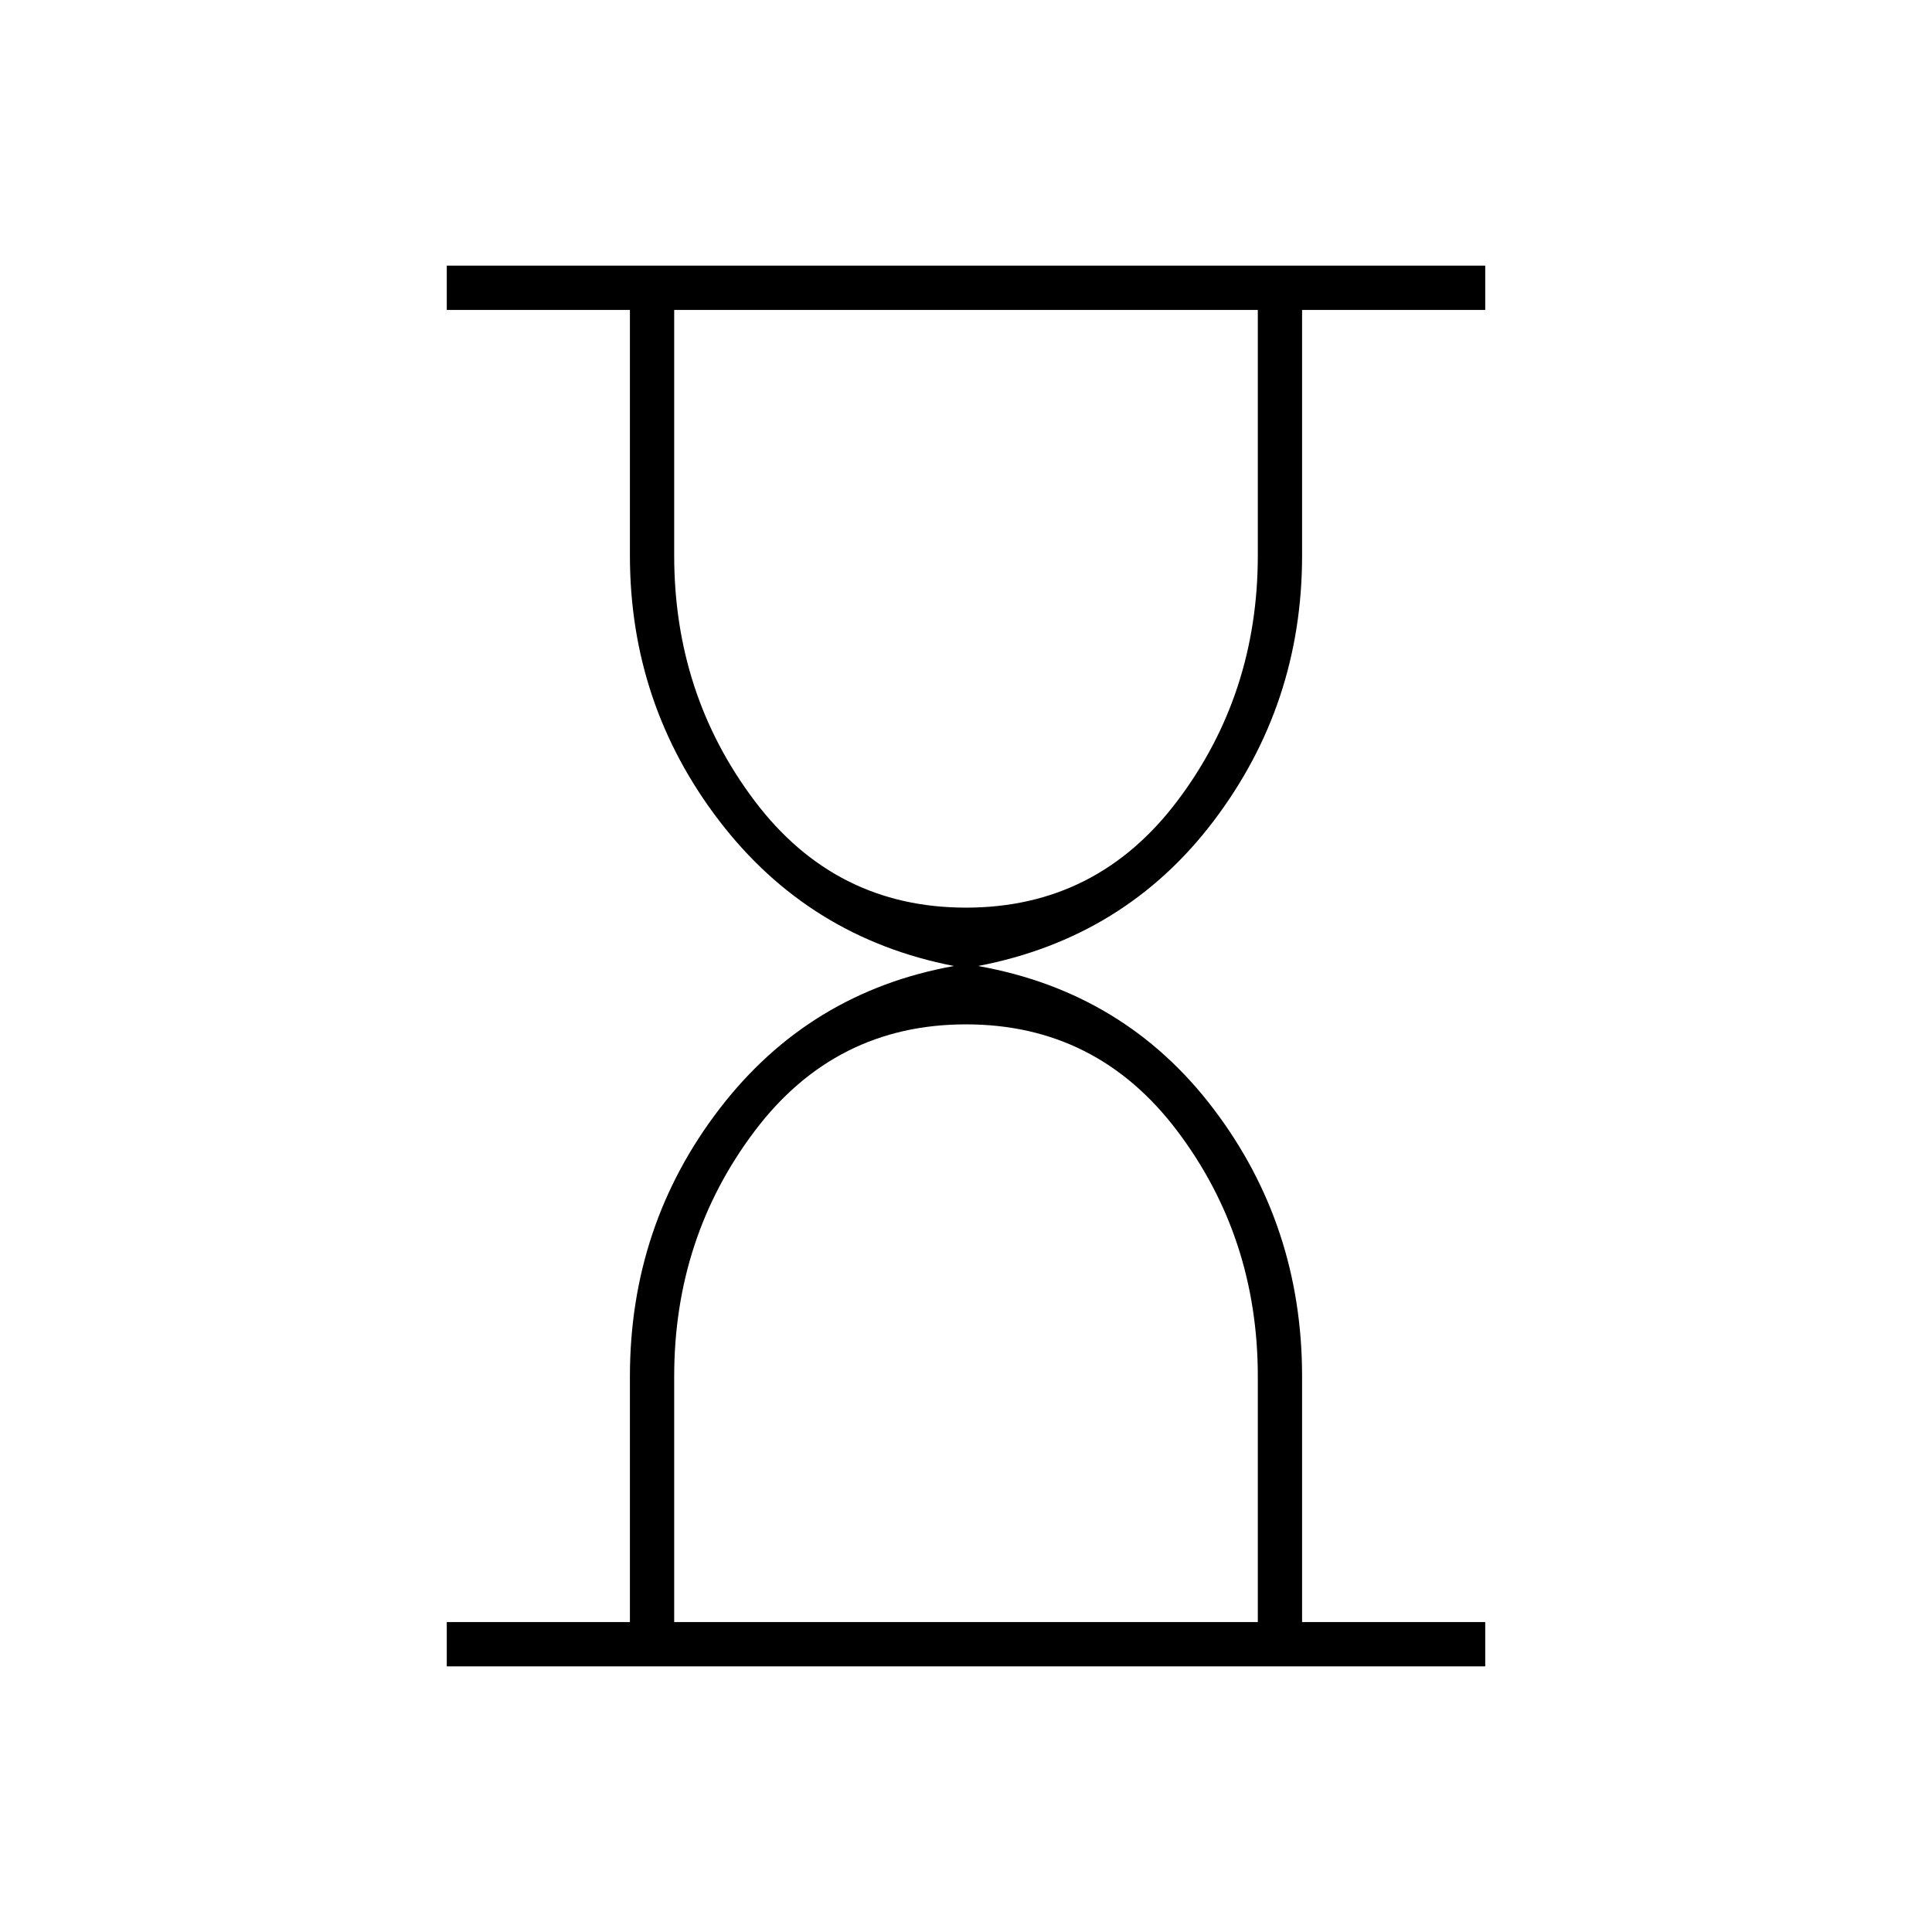 <svg xmlns="http://www.w3.org/2000/svg" height="48" width="48"><path d="M16.75 40.3H31.25V34.2Q31.25 30.75 29.25 28.1Q27.25 25.45 24 25.45Q20.75 25.45 18.75 28.1Q16.75 30.75 16.75 34.2ZM24 22.55Q27.25 22.55 29.25 19.9Q31.25 17.25 31.25 13.8V7.7H16.75V13.8Q16.75 17.25 18.75 19.9Q20.75 22.55 24 22.55ZM11.1 41.4V40.3H15.65V34.2Q15.65 30.45 17.875 27.55Q20.1 24.65 23.7 24Q20.1 23.3 17.875 20.4Q15.65 17.5 15.65 13.8V7.7H11.1V6.6H36.9V7.7H32.35V13.8Q32.35 17.5 30.15 20.4Q27.95 23.3 24.3 24Q27.95 24.65 30.15 27.55Q32.35 30.45 32.35 34.2V40.3H36.9V41.4Z"/></svg>